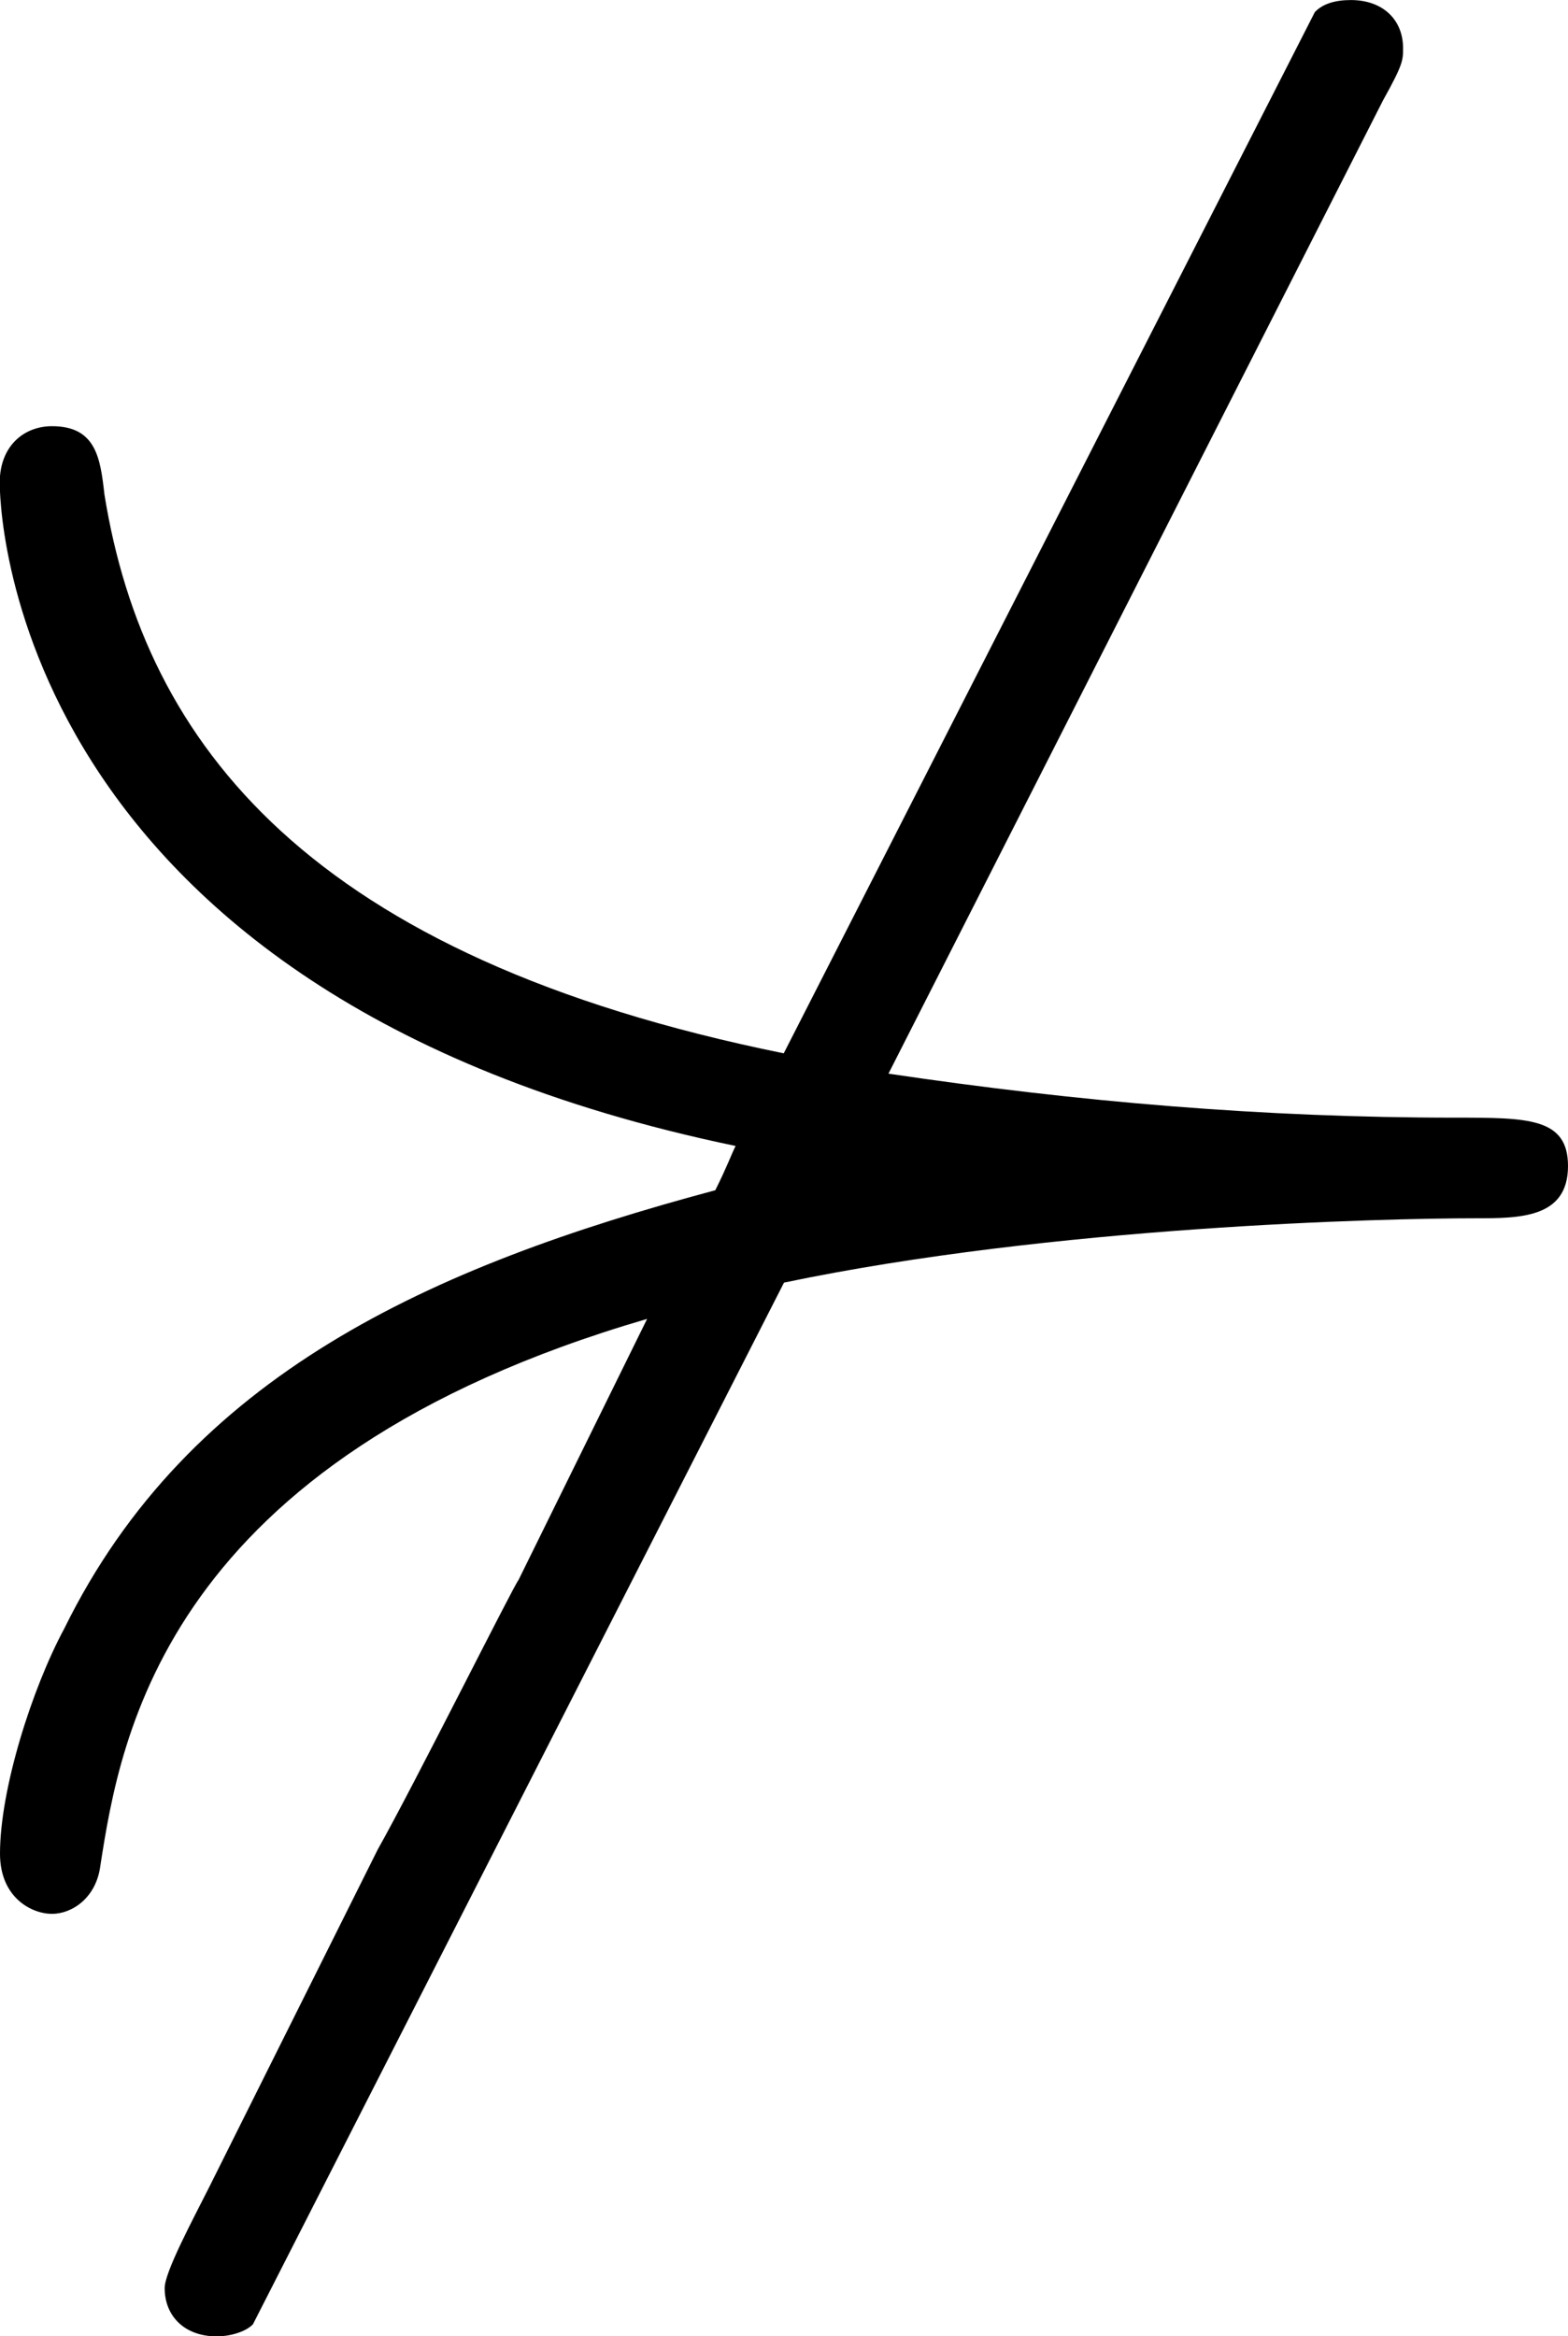 <svg xmlns="http://www.w3.org/2000/svg" xmlns:xlink="http://www.w3.org/1999/xlink" width="8.125" height="12.104" viewBox="0 0 6.094 9.078"><svg overflow="visible" x="148.712" y="134.765" transform="translate(-149.54 -127.734)"><path style="stroke:none" d="M3.875-2.047c1.047-.219 2.328-.25 2.688-.25.171 0 .359 0 .359-.203 0-.188-.156-.188-.438-.188-.75 0-1.468-.062-2.203-.171l1.922-3.782c.078-.14.078-.156.078-.203 0-.11-.078-.187-.203-.187-.062 0-.11.015-.14.047L3.874-2.938C2.03-3.312 1.39-4.141 1.234-5.109c-.016-.141-.032-.266-.204-.266-.11 0-.203.078-.203.219 0 .047 0 1.984 2.86 2.578-.016.031-.032.078-.079.172-1.109.297-2.046.719-2.53 1.703-.126.234-.25.625-.25.875 0 .172.124.234.202.234.078 0 .172-.062.188-.187.078-.5.25-1.578 2.125-2.125l-.5 1.015c-.016.016-.406.797-.547 1.047L1.64 1.47c-.063.125-.172.328-.172.39 0 .11.078.188.203.188.047 0 .11-.016.14-.047zm0 0"/></svg></svg>